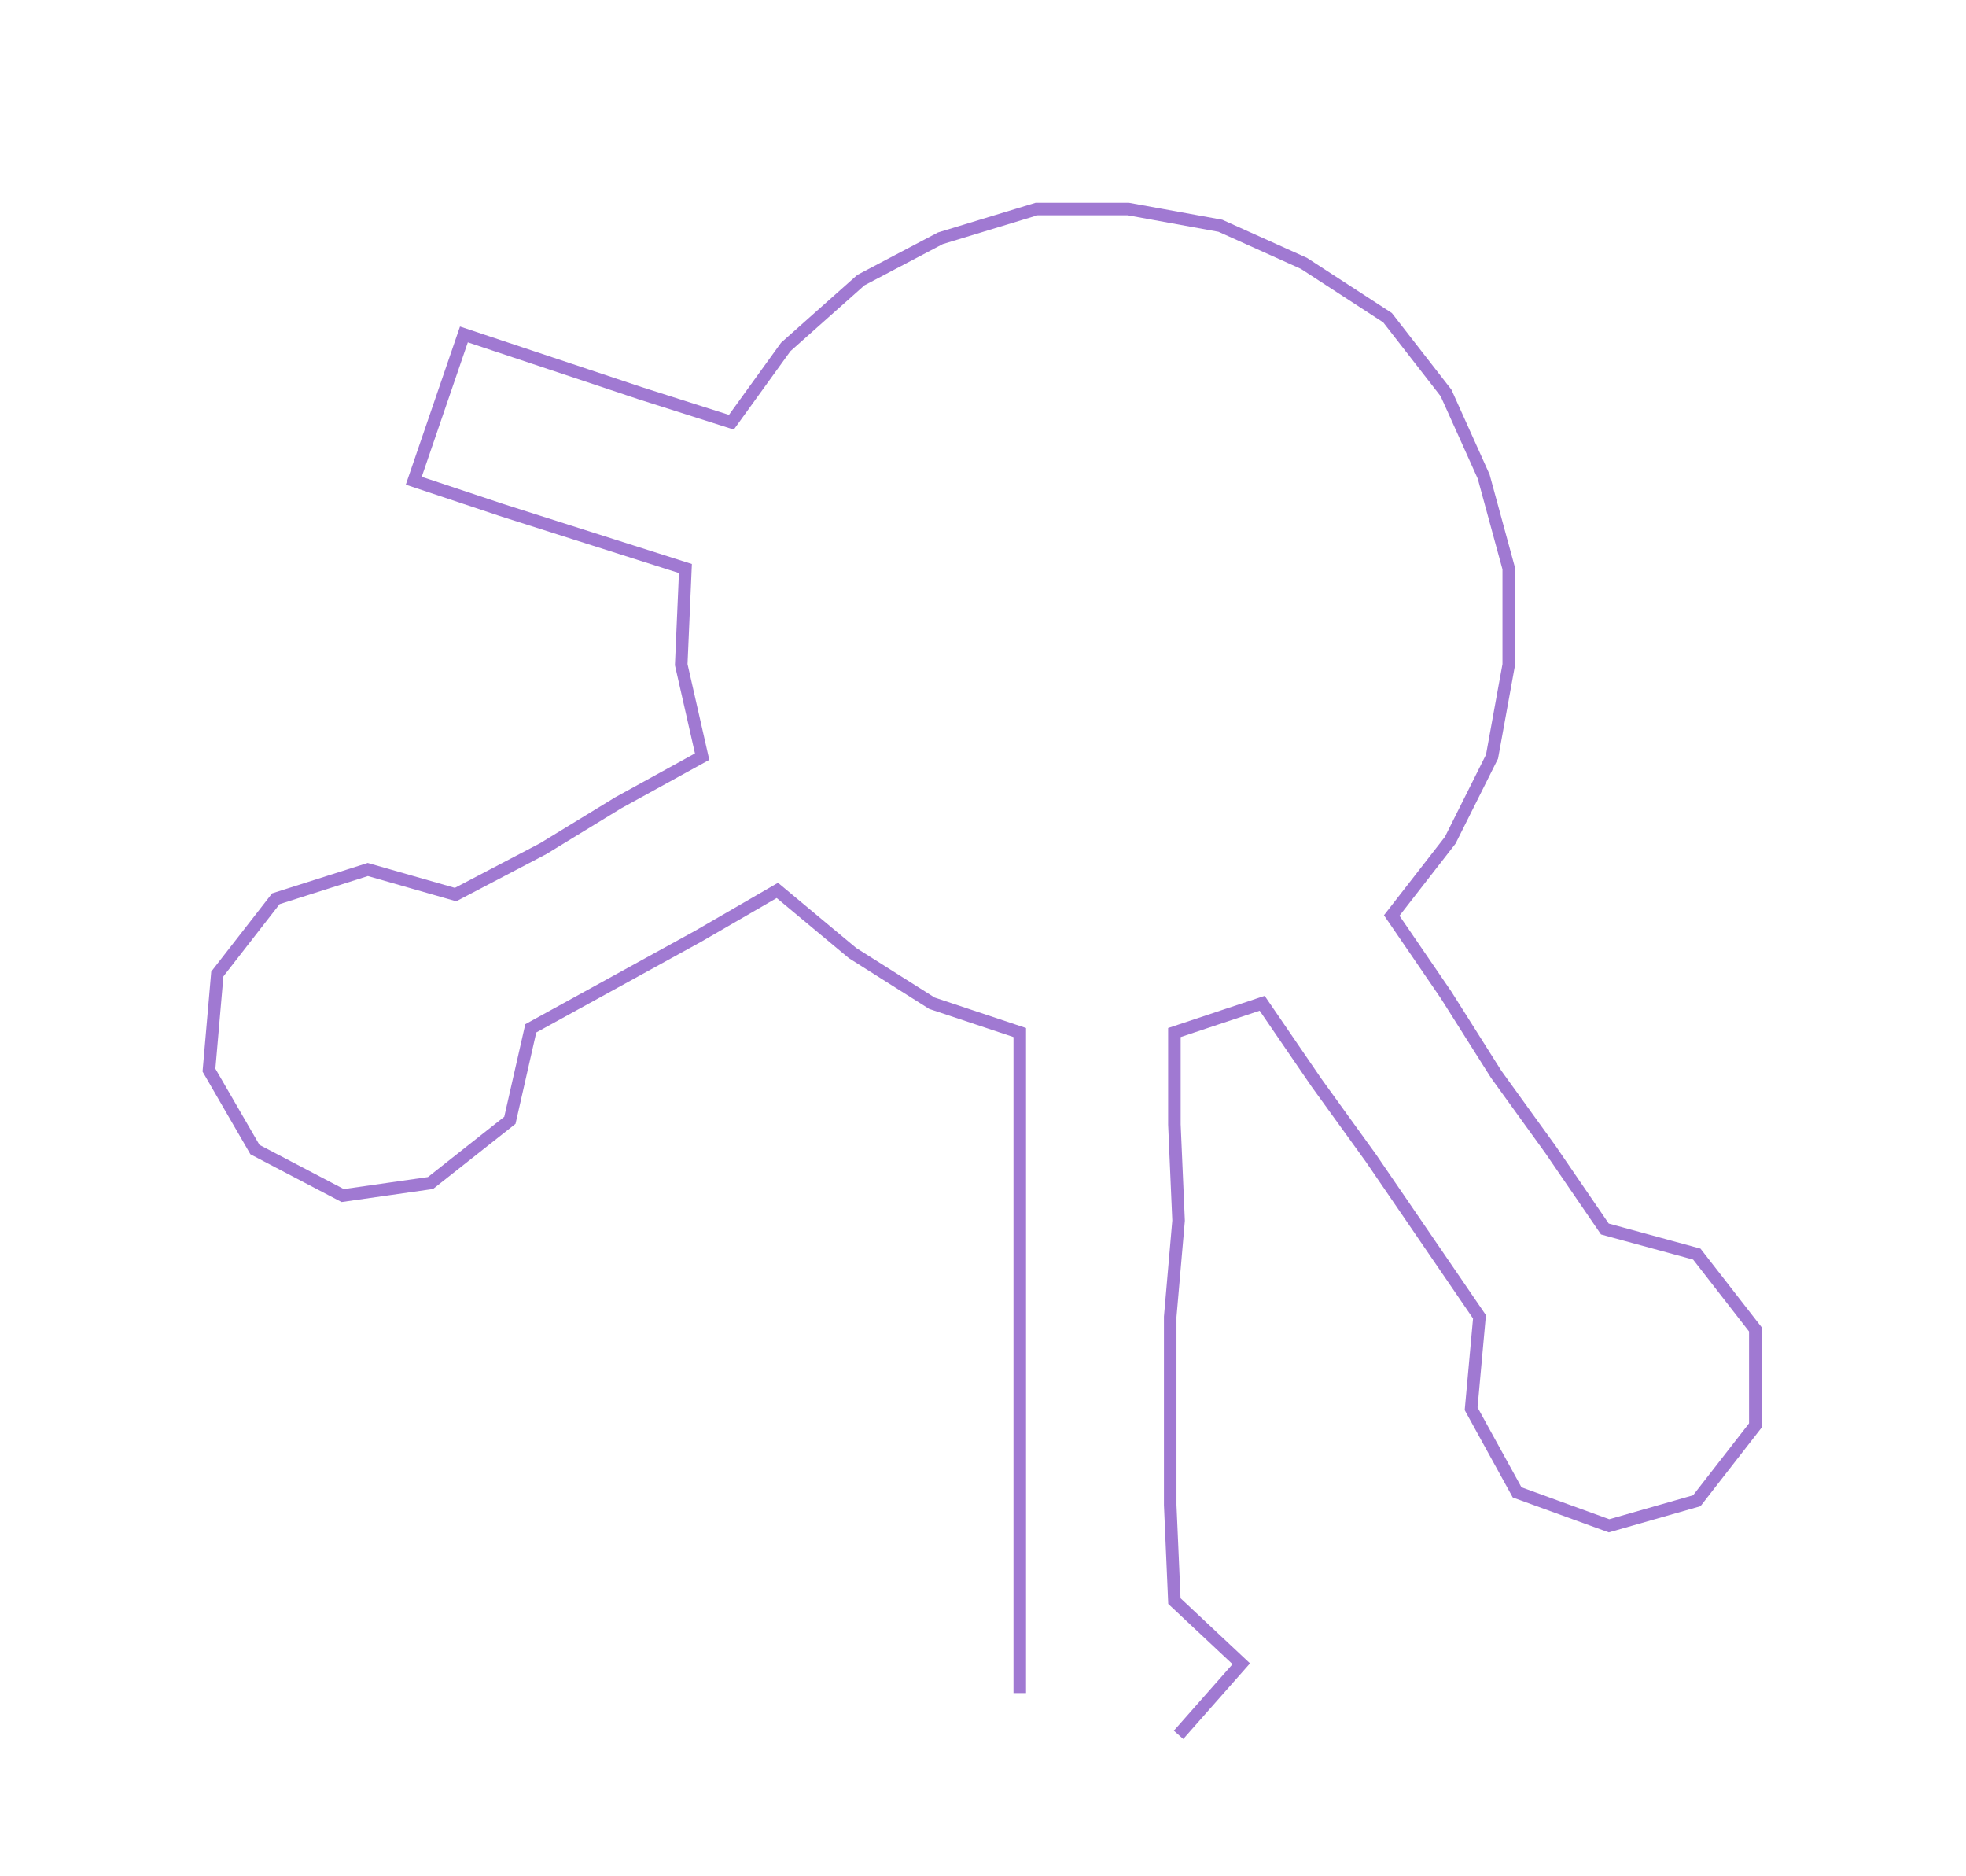 <ns0:svg xmlns:ns0="http://www.w3.org/2000/svg" width="300px" height="286.238px" viewBox="0 0 470.41 448.83"><ns0:path style="stroke:#a079d2;stroke-width:3px;fill:none;" d="M244 405 L244 405 L244 383 L244 360 L244 337 L244 315 L244 292 L244 269 L244 247 L223 240 L204 228 L186 213 L167 224 L147 235 L127 246 L122 268 L103 283 L82 286 L61 275 L50 256 L52 233 L66 215 L88 208 L109 214 L130 203 L148 192 L168 181 L163 159 L164 136 L142 129 L120 122 L99 115 L111 80 L132 87 L153 94 L175 101 L188 83 L206 67 L225 57 L248 50 L270 50 L292 54 L312 63 L332 76 L346 94 L355 114 L361 136 L361 159 L357 181 L347 201 L333 219 L346 238 L358 257 L371 275 L384 294 L406 300 L420 318 L420 341 L406 359 L385 365 L363 357 L352 337 L354 315 L341 296 L328 277 L315 259 L302 240 L281 247 L281 269 L282 292 L280 315 L280 337 L280 360 L281 383 L297 398 L282 415" /></ns0:svg>